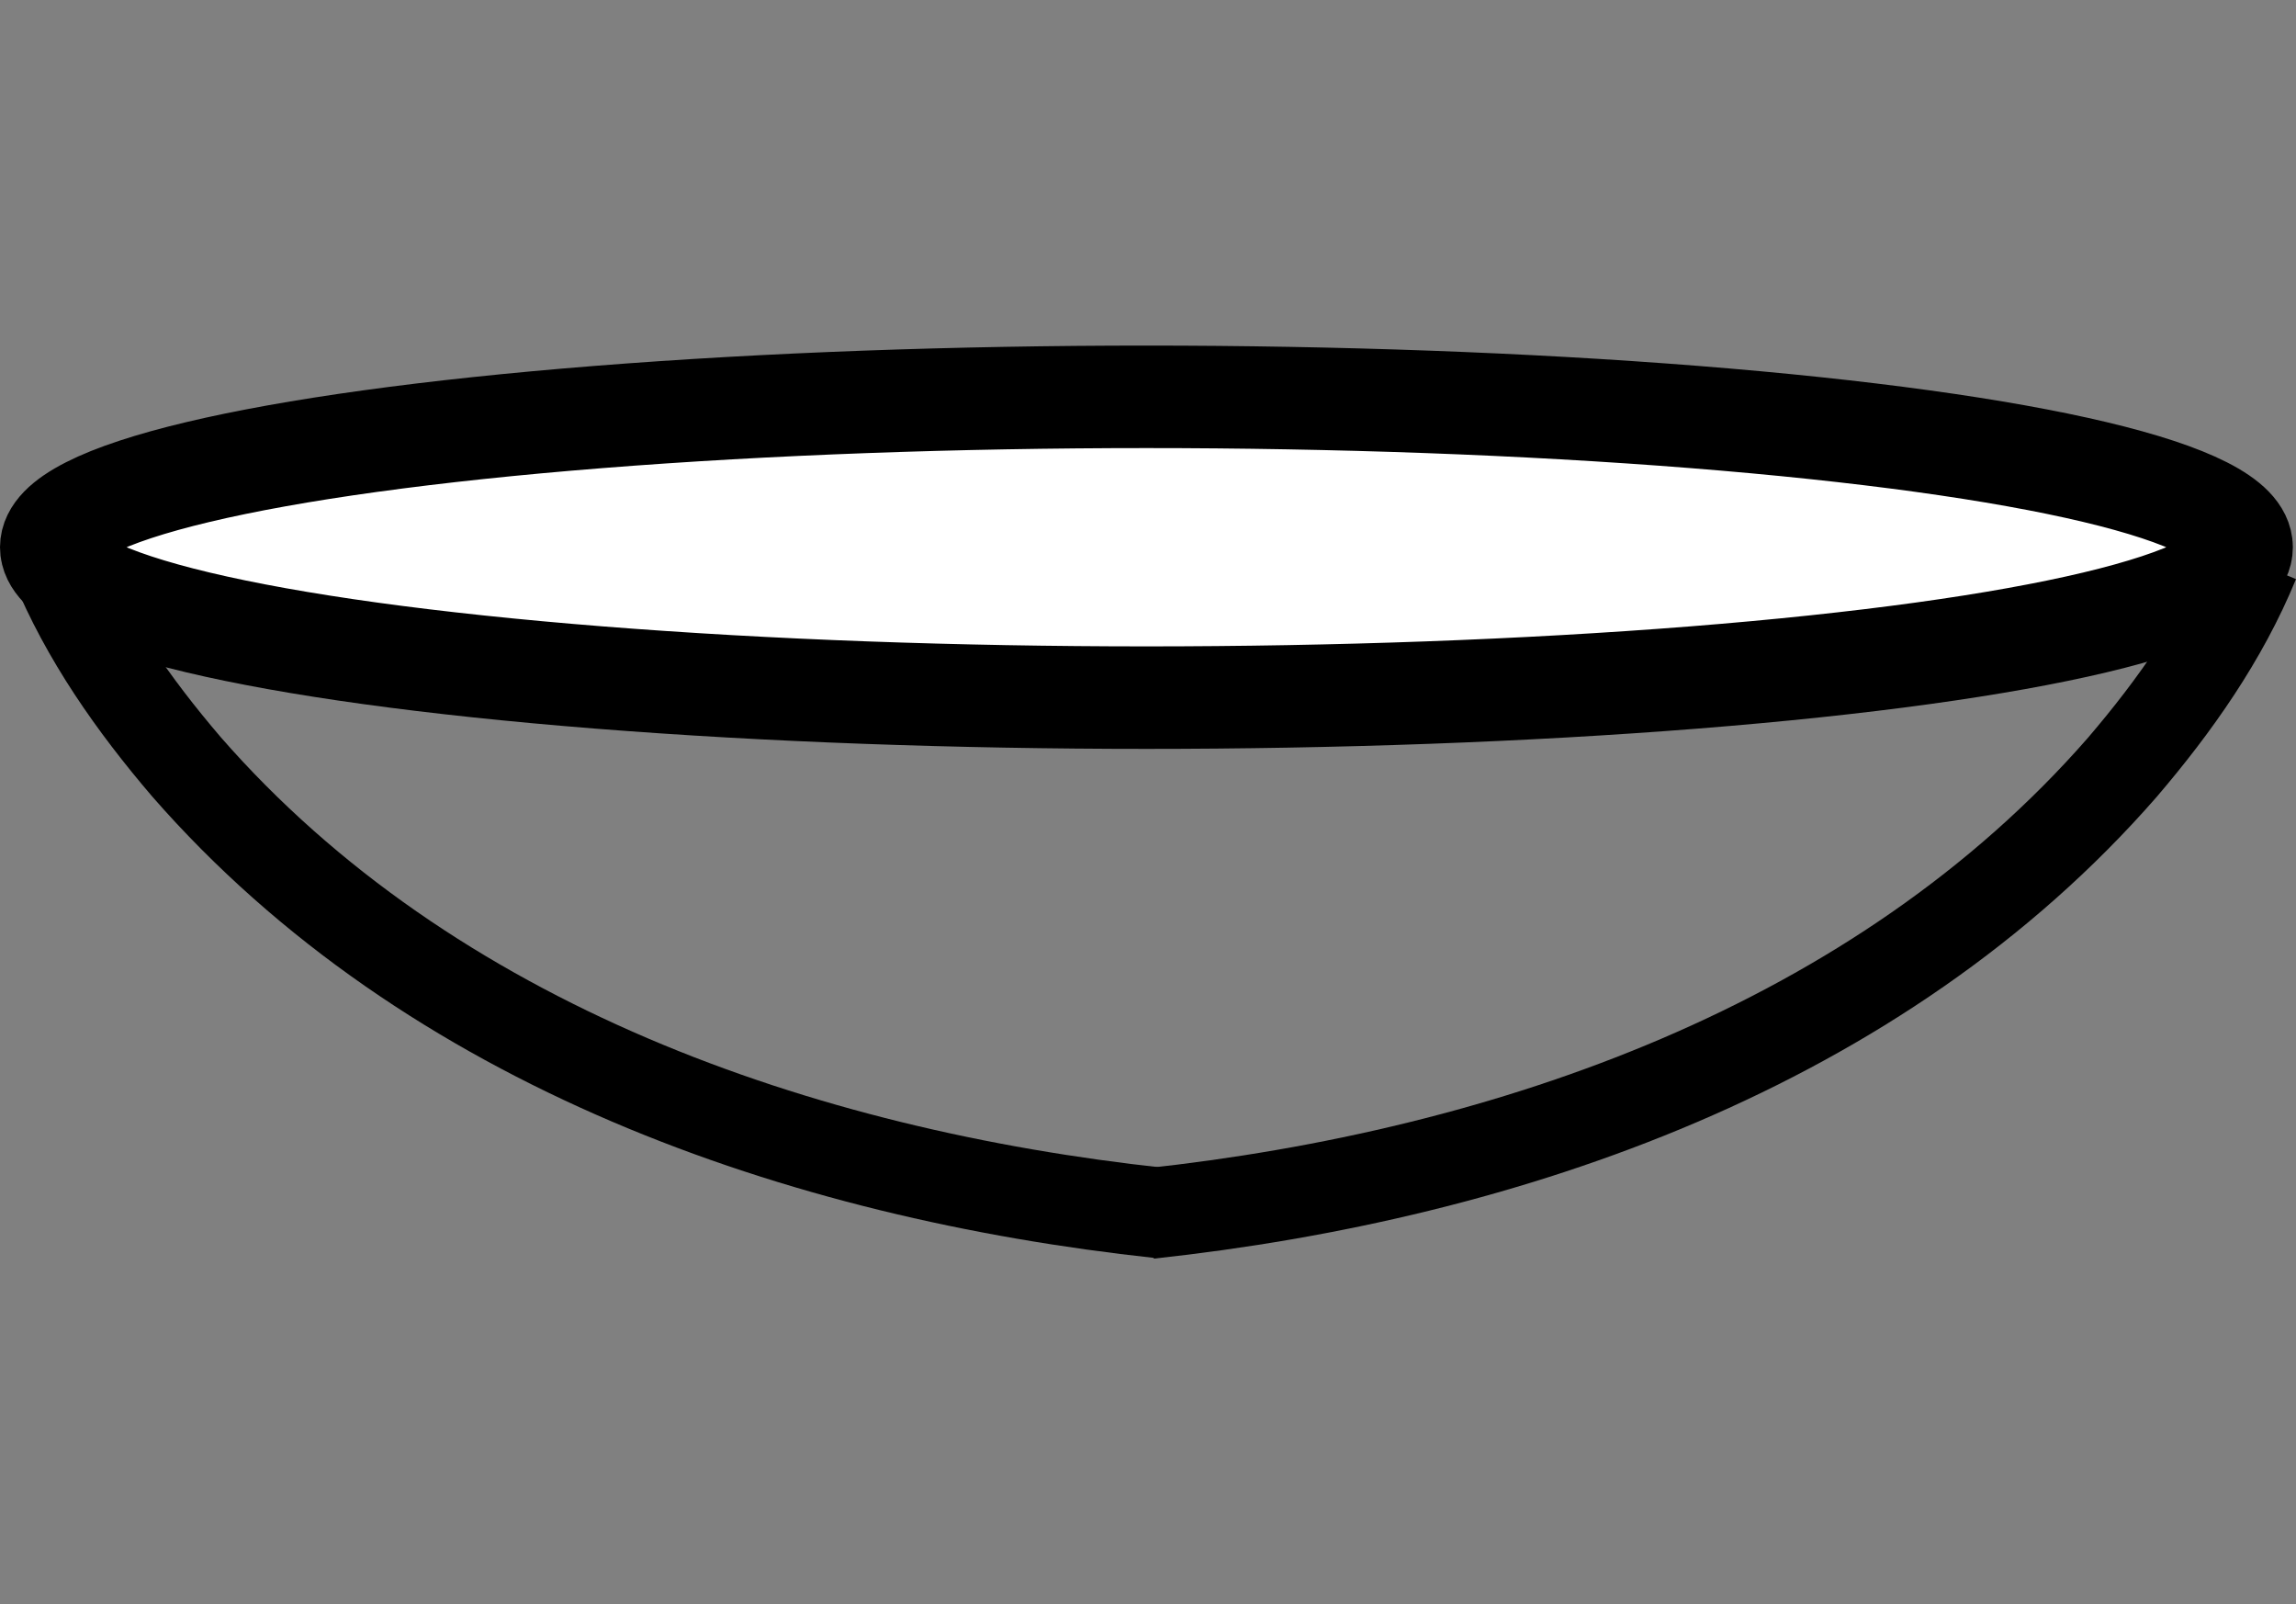 <?xml version="1.0" encoding="UTF-8" standalone="no"?>
<!-- Created with Inkscape (http://www.inkscape.org/) -->

<svg
   xmlns:dc="http://purl.org/dc/elements/1.1/"
   xmlns:cc="http://creativecommons.org/ns#"
   xmlns:rdf="http://www.w3.org/1999/02/22-rdf-syntax-ns#"
   xmlns:svg="http://www.w3.org/2000/svg"
   xmlns="http://www.w3.org/2000/svg"
   xmlns:sodipodi="http://sodipodi.sourceforge.net/DTD/sodipodi-0.dtd"
   xmlns:inkscape="http://www.inkscape.org/namespaces/inkscape"
   width="138.241"
   height="96.558"
   viewBox="0 0 138.241 96.558"
   id="svg2"
   version="1.1"
   inkscape:version="0.91 r13725"
   sodipodi:docname="bowl2.svg">
  <rect x="0" y="0" width="138.241" height="96.558" fill="#808080" stroke="none"/>
  <defs
     id="defs4" />
  <sodipodi:namedview
     id="base"
     pagecolor="#ffffff"
     bordercolor="#666666"
     borderopacity="1.0"
     inkscape:pageopacity="0.0"
     inkscape:pageshadow="2"
     inkscape:zoom="2.1269742"
     inkscape:cx="213.63115"
     inkscape:cy="-35.644688"
     inkscape:document-units="px"
     inkscape:current-layer="layer1"
     showgrid="false"
     units="px"
     inkscape:window-width="1920"
     inkscape:window-height="983"
     inkscape:window-x="0"
     inkscape:window-y="27"
     inkscape:window-maximized="1"
     fit-margin-top="20.8"
     fit-margin-left="0"
     fit-margin-right="0"
     fit-margin-bottom="20.8"
     inkscape:showpageshadow="false"
     borderlayer="false"
     showborder="false" />
  <g
     inkscape:label="Layer 1"
     inkscape:groupmode="layer"
     id="layer1"
     transform="translate(-14.566,-710.543)">
    <g
       id="g4284"
       transform="translate(-1.881,23.978)">
      <ellipse
         ry="9.053"
         rx="65.941"
         cy="719.504"
         cx="85.473"
         id="path4236"
         style="opacity:1;fill:#ffffff;stroke:#000000;stroke-width:6.17;stroke-miterlimit:4;stroke-dasharray:none;stroke-opacity:1" />
      <g
         transform="translate(0.94,-21.157)"
         id="g4277">
        <path
           style="opacity:0;fill:#ffffff;stroke:#000000;stroke-width:5.8;stroke-miterlimit:4;stroke-dasharray:none"
           d="m 104.514,758.996 c -3.779,16.819 -26.069,18.658 -40.333,18.478 -12.26,-0.903 -32.964,-4.612 -32.828,-20.332 7.591,-17.16 31.174,-17.7 47.326,-15.888 9.88,1.886 24.549,5.737 25.835,17.742 z"
           id="path4234"
           inkscape:connector-curvature="0" />
        <path
           style="fill:none;fill-rule:evenodd;stroke:#000000;stroke-width:5.457;stroke-linecap:butt;stroke-linejoin:miter;stroke-miterlimit:4;stroke-dasharray:none;stroke-opacity:1"
           d="M 85.331,780.73 C 63.705,778.394 41.393,770.659 26.737,753.882 c -3.19,-3.728 -6.073,-7.816 -7.942,-12.376"
           id="path4256"
           inkscape:connector-curvature="0" />
        <path
           style="fill:none;fill-rule:evenodd;stroke:#000000;stroke-width:5.457;stroke-linecap:butt;stroke-linejoin:miter;stroke-miterlimit:4;stroke-dasharray:none;stroke-opacity:1"
           d="m 84.687,780.768 c 21.626,-2.337 43.938,-10.072 58.594,-26.848 3.19,-3.728 6.073,-7.816 7.942,-12.376"
           id="path4256-6"
           inkscape:connector-curvature="0" />
      </g>
    </g>
  </g>
</svg>
